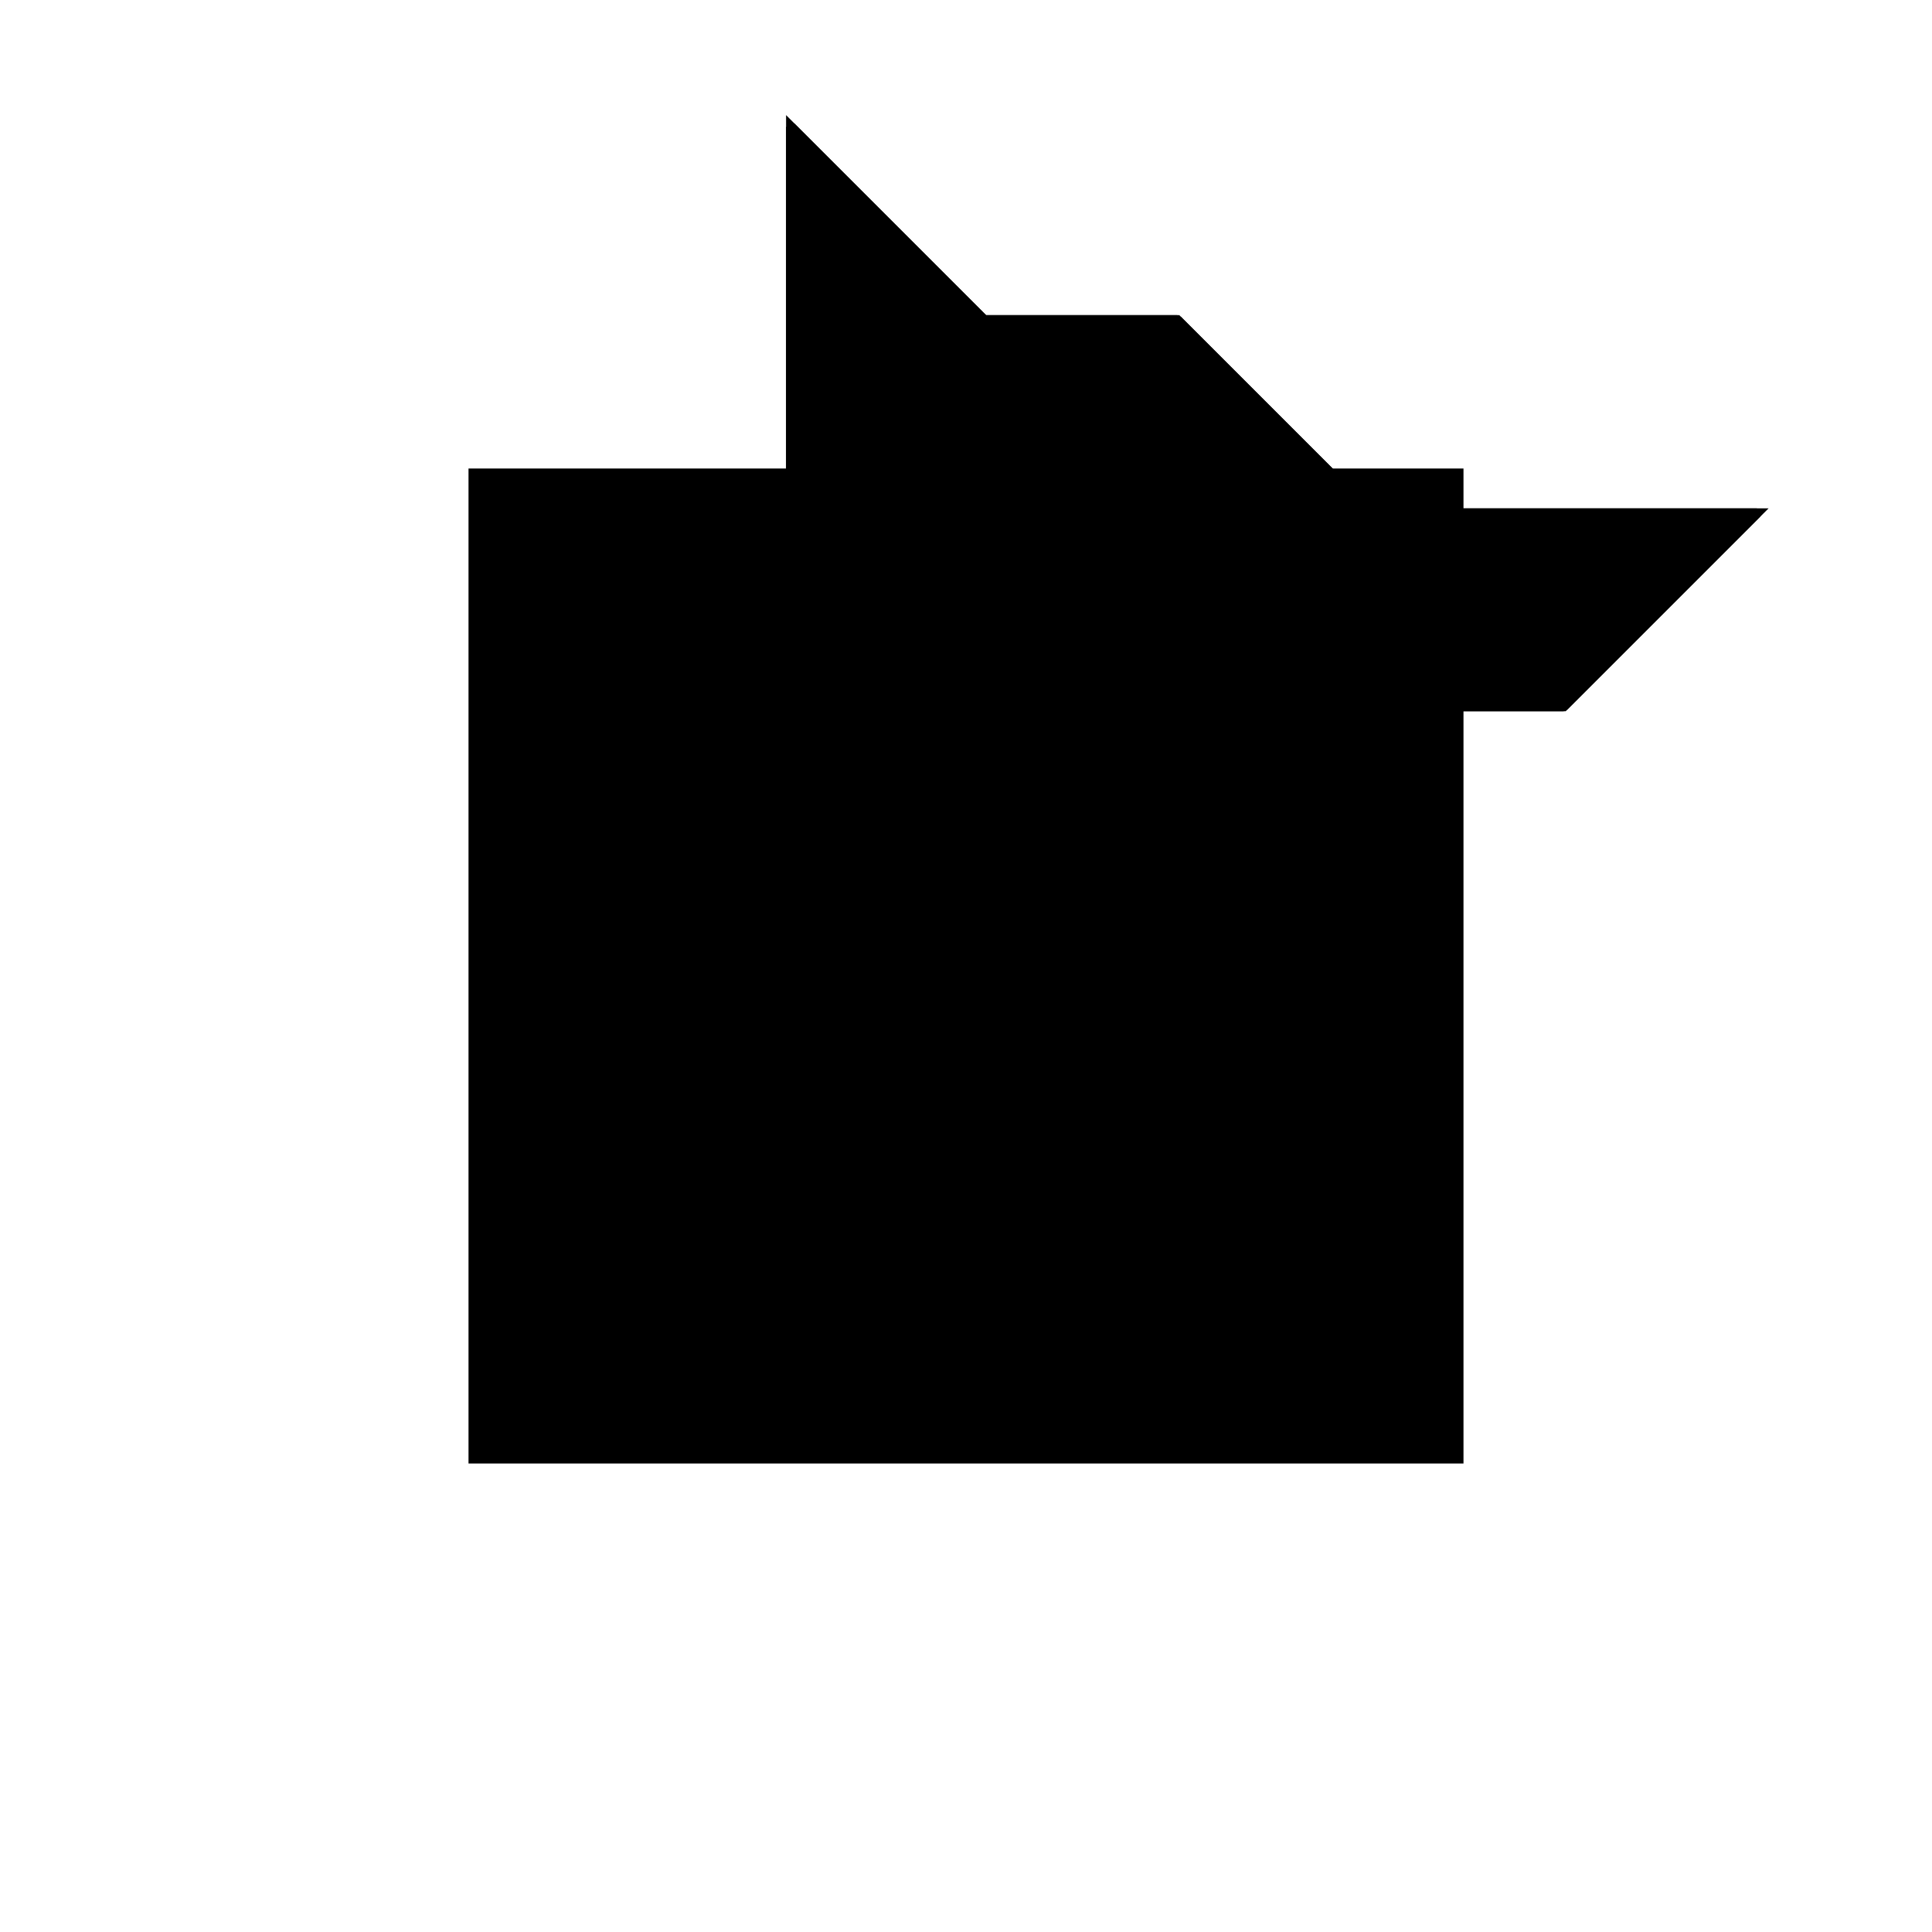 <?xml version="1.0"?>
<!DOCTYPE svg PUBLIC "-//W3C//DTD SVG 1.1//EN"
  "http://www.w3.org/Graphics/SVG/1.1/DTD/svg11.dtd">
<svg
  width="240"
  height="240"
  viewBox="-50 -50 200 200" xmlns="http://www.w3.org/2000/svg" version="1.1">
  <rect
    x="0"
    y="0"
    width="100"
    height="100"
    fill="hsla(206,100%,53%,0.3)"
    stroke="hsl(206,100%,53%)"
    stroke-width="3"
    transform="" />
  
  <path
    d="M 
      0
      20
      L
    
      80
      20
      L
    
      100
      40
      L
    
      60
      40
      L
    
      40
      60
      L
    
      20
      60
      L
    
      0
      80
      z
    "
    fill="hsla(0,0%,50%,0.3)"
    stroke="hsla(0,0%,50%,1)"
    stroke-width="1"
    transform="translate(-18.125,-66.875) scale(1,-1) translate(50,-110)"
    />
  
  
  <line
    x1="80"
    y1="20"
    x2="100"
    y2="40"
    stroke="hsla(0,50%,50%,0.6)"
    stroke-width="1"
    transform="translate(-18.125,-66.875) scale(1,-1) translate(50,-110)"
    />
  
  <line
    x1="0"
    y1="20"
    x2="0"
    y2="80"
    stroke="hsla(0,50%,50%,0.6)"
    stroke-width="1"
    transform="translate(-18.125,-66.875) scale(1,-1) translate(50,-110)"
    />
  
  <line
    x1="30"
    y1="50"
    x2="40"
    y2="60"
    stroke="hsla(0,50%,50%,0.6)"
    stroke-width="1"
    transform="translate(-18.125,-66.875) scale(1,-1) translate(50,-110)"
    />
  
  <line
    x1="0"
    y1="20"
    x2="80"
    y2="20"
    stroke="hsla(0,50%,50%,0.6)"
    stroke-width="1"
    transform="translate(-18.125,-66.875) scale(1,-1) translate(50,-110)"
    />
  
  <line
    x1="0"
    y1="40"
    x2="100"
    y2="40"
    stroke="hsla(0,50%,50%,0.6)"
    stroke-width="1"
    transform="translate(-18.125,-66.875) scale(1,-1) translate(50,-110)"
    />
  
  <line
    x1="30"
    y1="50"
    x2="0"
    y2="80"
    stroke="hsla(0,50%,50%,0.6)"
    stroke-width="1"
    transform="translate(-18.125,-66.875) scale(1,-1) translate(50,-110)"
    />
  
  <line
    x1="0"
    y1="50"
    x2="30"
    y2="50"
    stroke="hsla(0,50%,50%,0.6)"
    stroke-width="1"
    transform="translate(-18.125,-66.875) scale(1,-1) translate(50,-110)"
    />
  
  <line
    x1="80"
    y1="20"
    x2="40"
    y2="60"
    stroke="hsla(0,50%,50%,0.6)"
    stroke-width="1"
    transform="translate(-18.125,-66.875) scale(1,-1) translate(50,-110)"
    />
  
  <line
    x1="0"
    y1="60"
    x2="40"
    y2="60"
    stroke="hsla(0,50%,50%,0.6)"
    stroke-width="1"
    transform="translate(-18.125,-66.875) scale(1,-1) translate(50,-110)"
    />
  
</svg>
